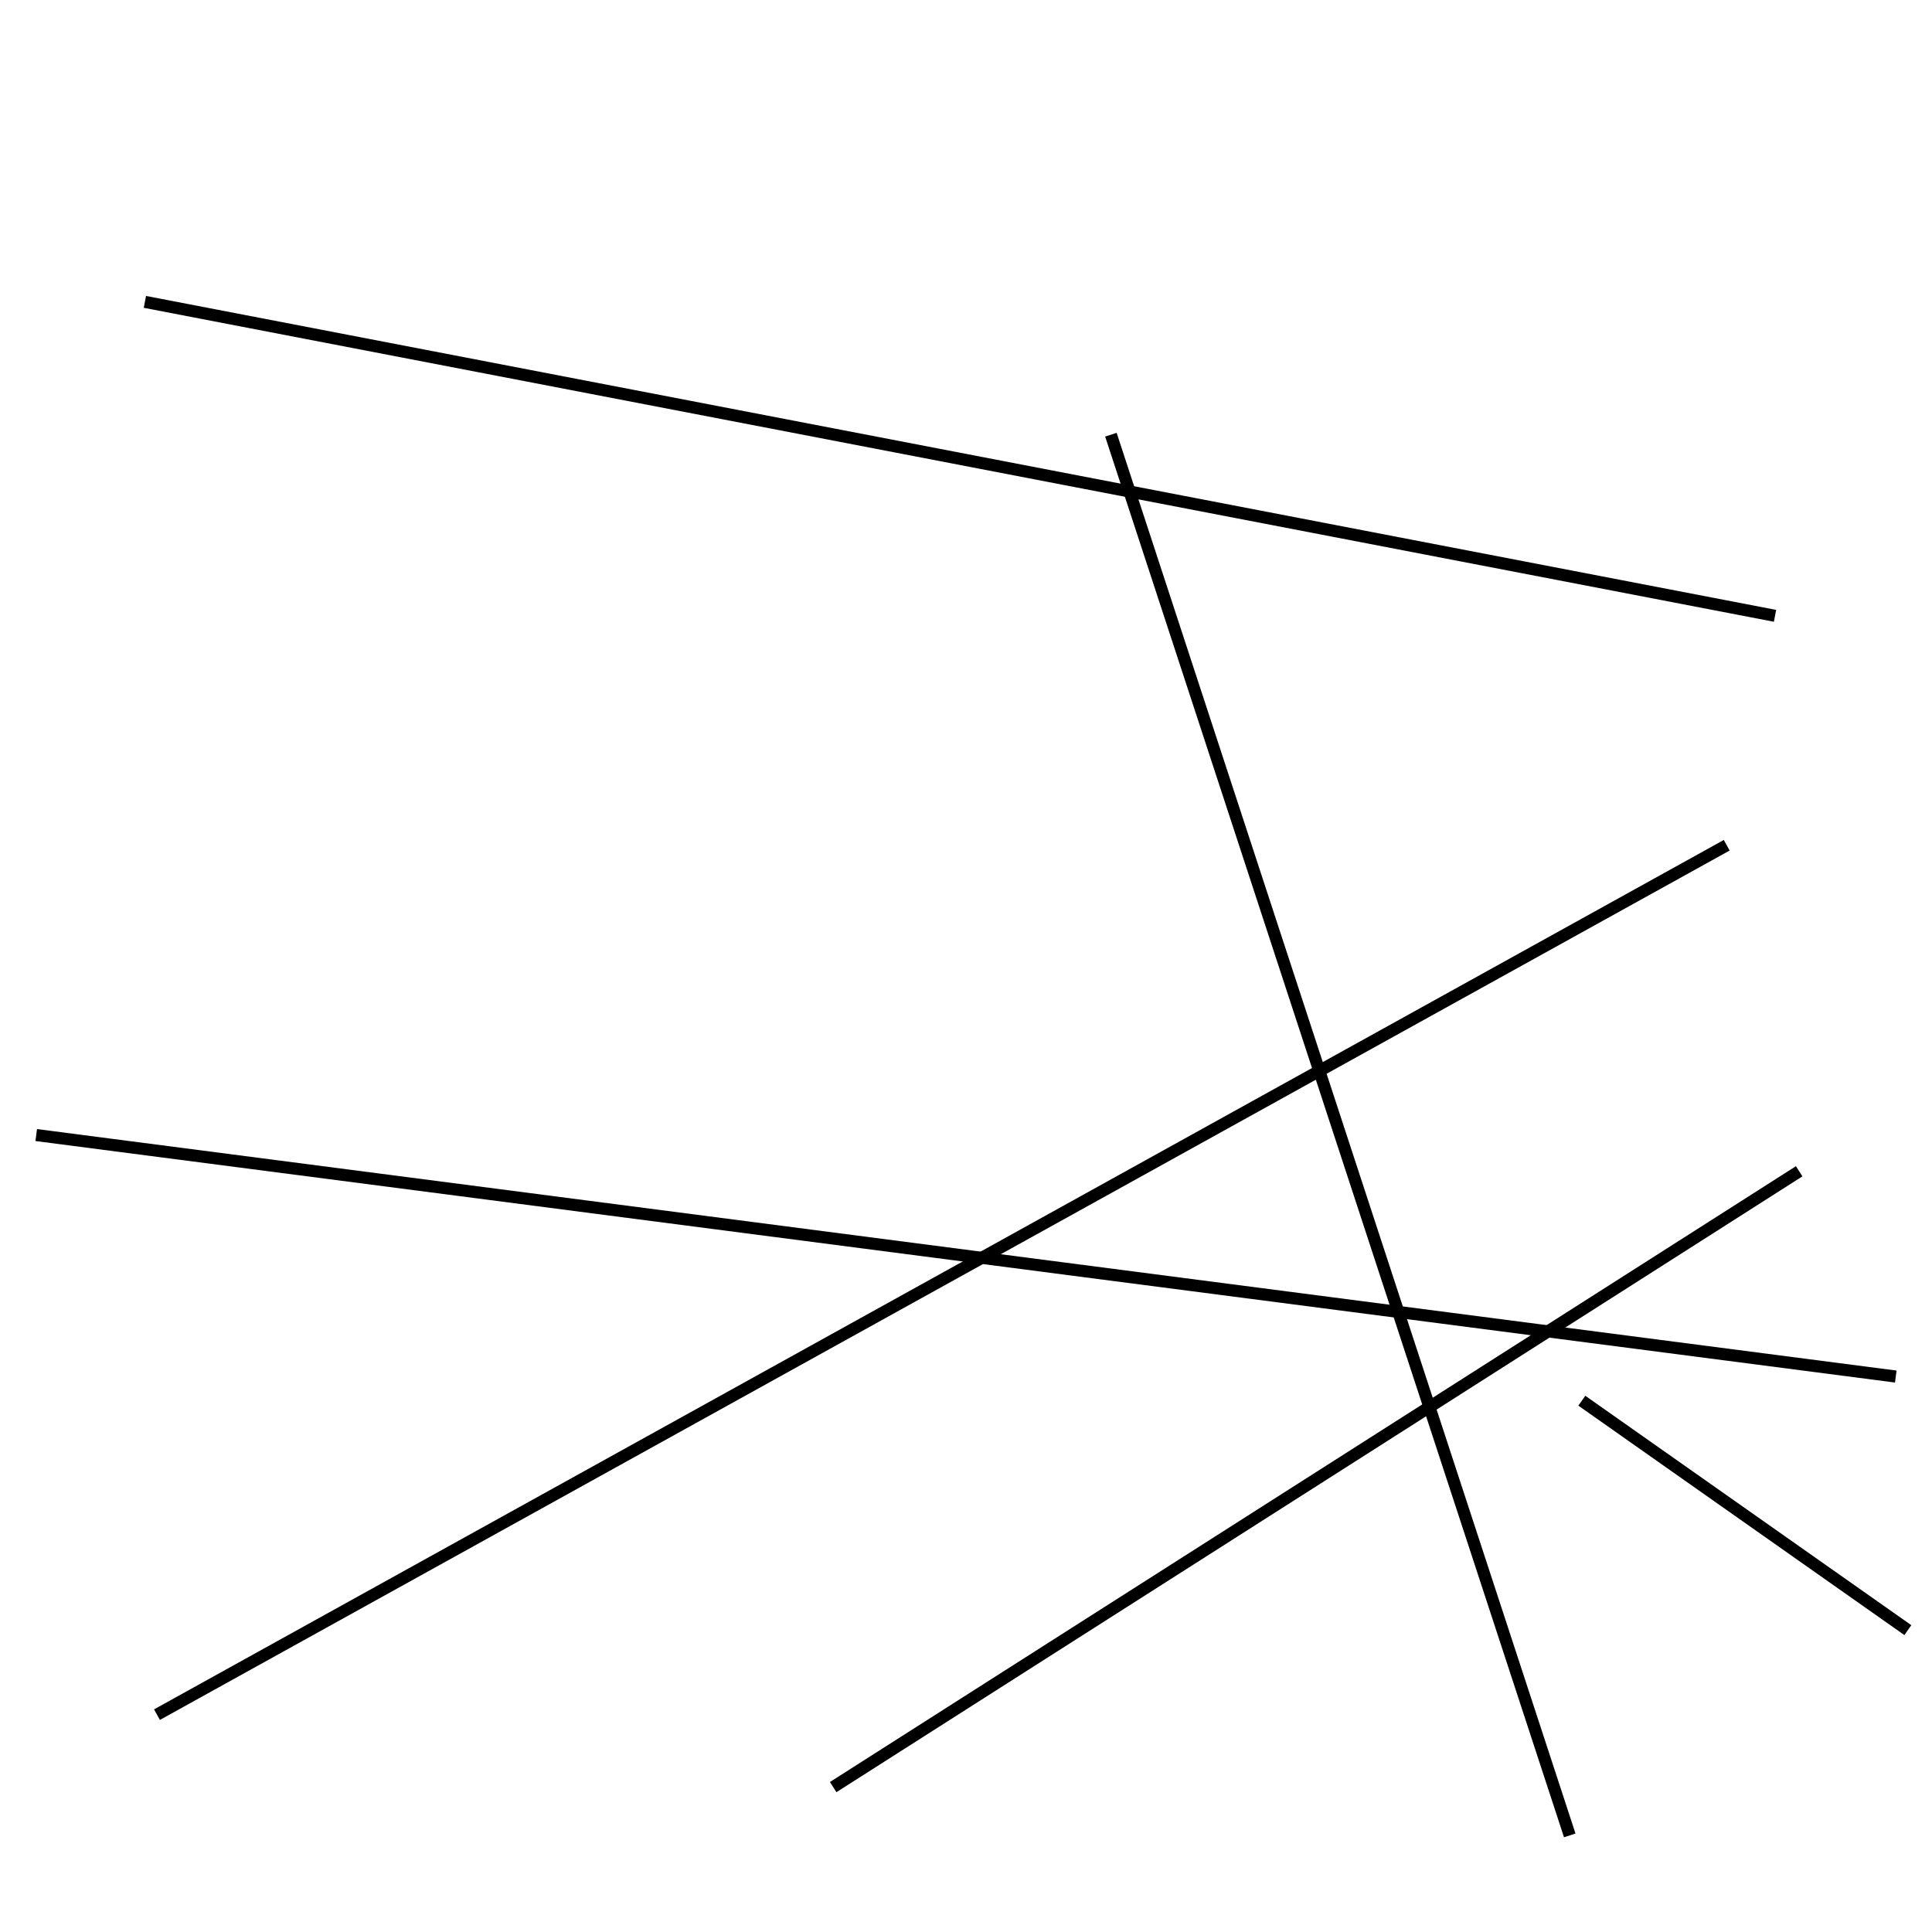 <?xml version="1.0" encoding="utf-8" ?>
<svg baseProfile="full" height="160" version="1.1" width="160" xmlns="http://www.w3.org/2000/svg" xmlns:ev="http://www.w3.org/2001/xml-events" xmlns:xlink="http://www.w3.org/1999/xlink"><defs /><line stroke="black" stroke-width="1" x1="13" x2="143" y1="142" y2="70" /><line stroke="black" stroke-width="1" x1="12" x2="147" y1="25" y2="51" /><line stroke="black" stroke-width="1" x1="130" x2="92" y1="152" y2="36" /><line stroke="black" stroke-width="1" x1="158" x2="131" y1="135" y2="116" /><line stroke="black" stroke-width="1" x1="157" x2="3" y1="114" y2="94" /><line stroke="black" stroke-width="1" x1="69" x2="149" y1="148" y2="97" /></svg>